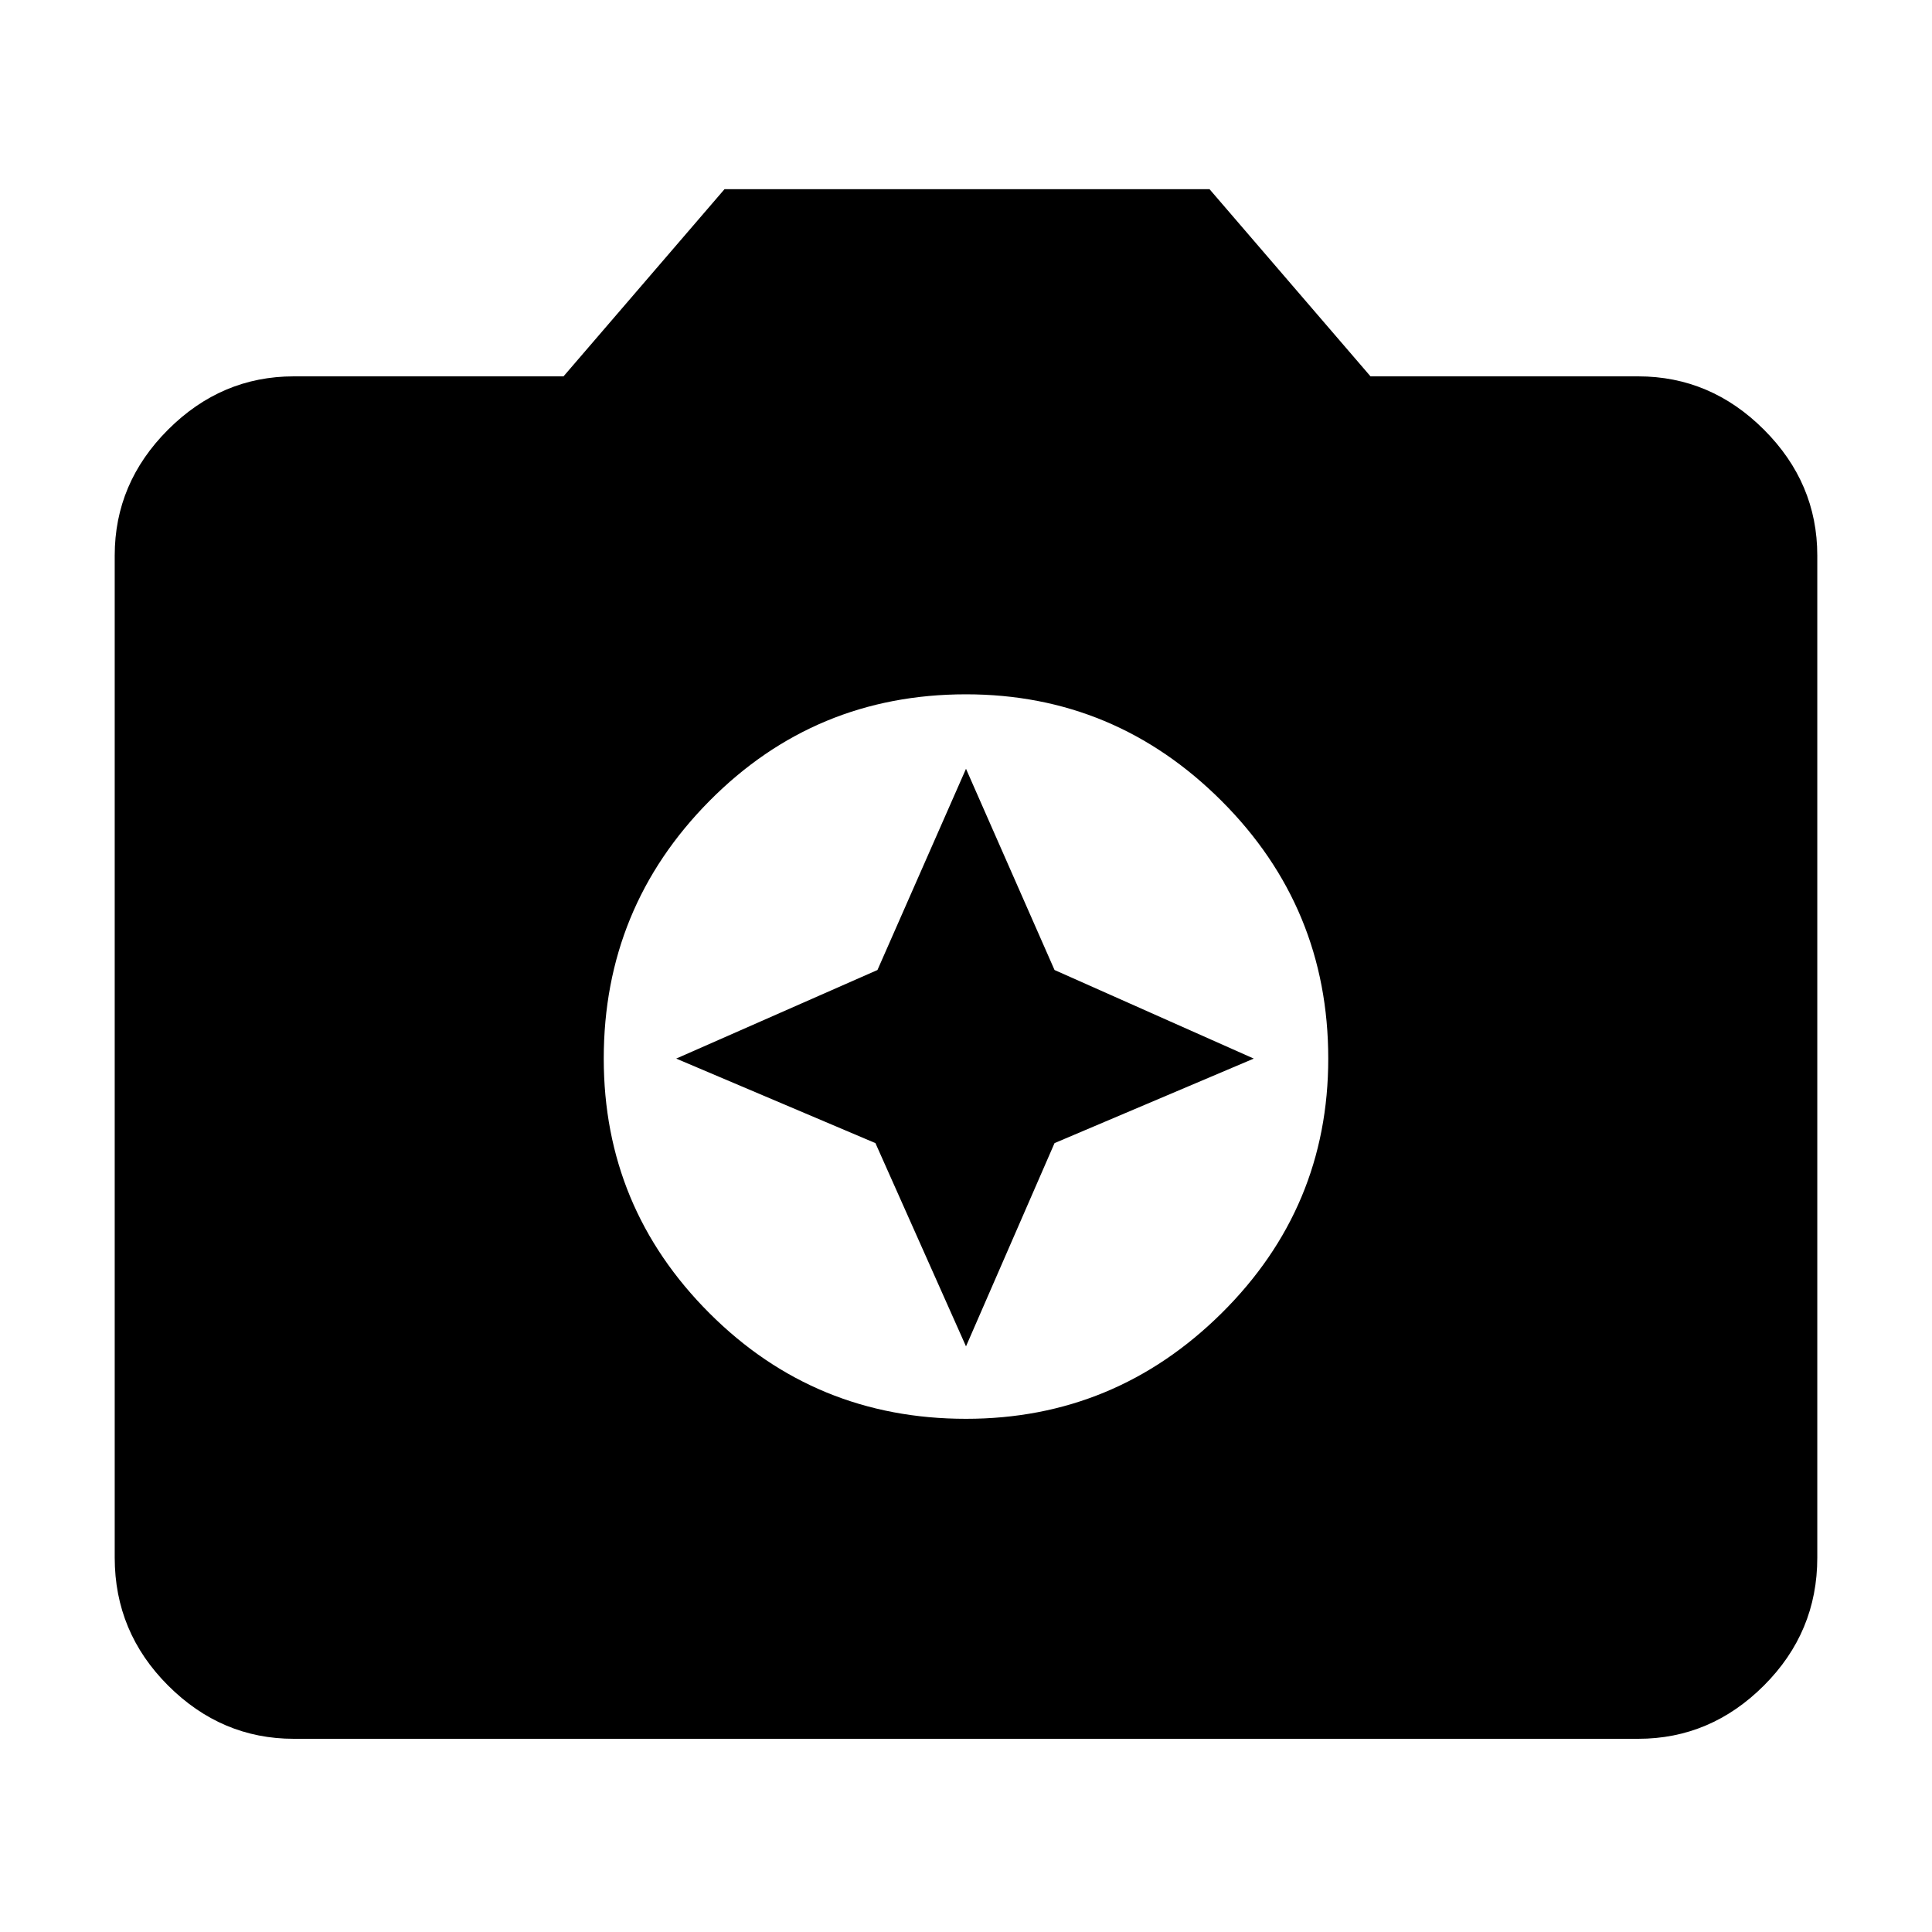 <svg xmlns="http://www.w3.org/2000/svg" height="40" width="40"><path d="M20 29.375Q23.083 29.375 25.292 27.188Q27.5 25 27.5 21.917Q27.5 18.792 25.292 16.583Q23.083 14.375 20 14.375Q16.875 14.375 14.688 16.583Q12.5 18.792 12.5 21.917Q12.5 25 14.688 27.188Q16.875 29.375 20 29.375ZM20 27.875 18.125 23.667 14 21.917 18.167 20.083 20 15.917 21.833 20.083 25.958 21.917 21.833 23.667ZM6.083 36Q4.583 36 3.479 34.896Q2.375 33.792 2.375 32.25V11.5Q2.375 10 3.479 8.896Q4.583 7.792 6.083 7.792H11.667L15 3.917H25.042L28.375 7.792H33.917Q35.417 7.792 36.521 8.896Q37.625 10 37.625 11.5V32.25Q37.625 33.792 36.521 34.896Q35.417 36 33.917 36Z"/></svg>